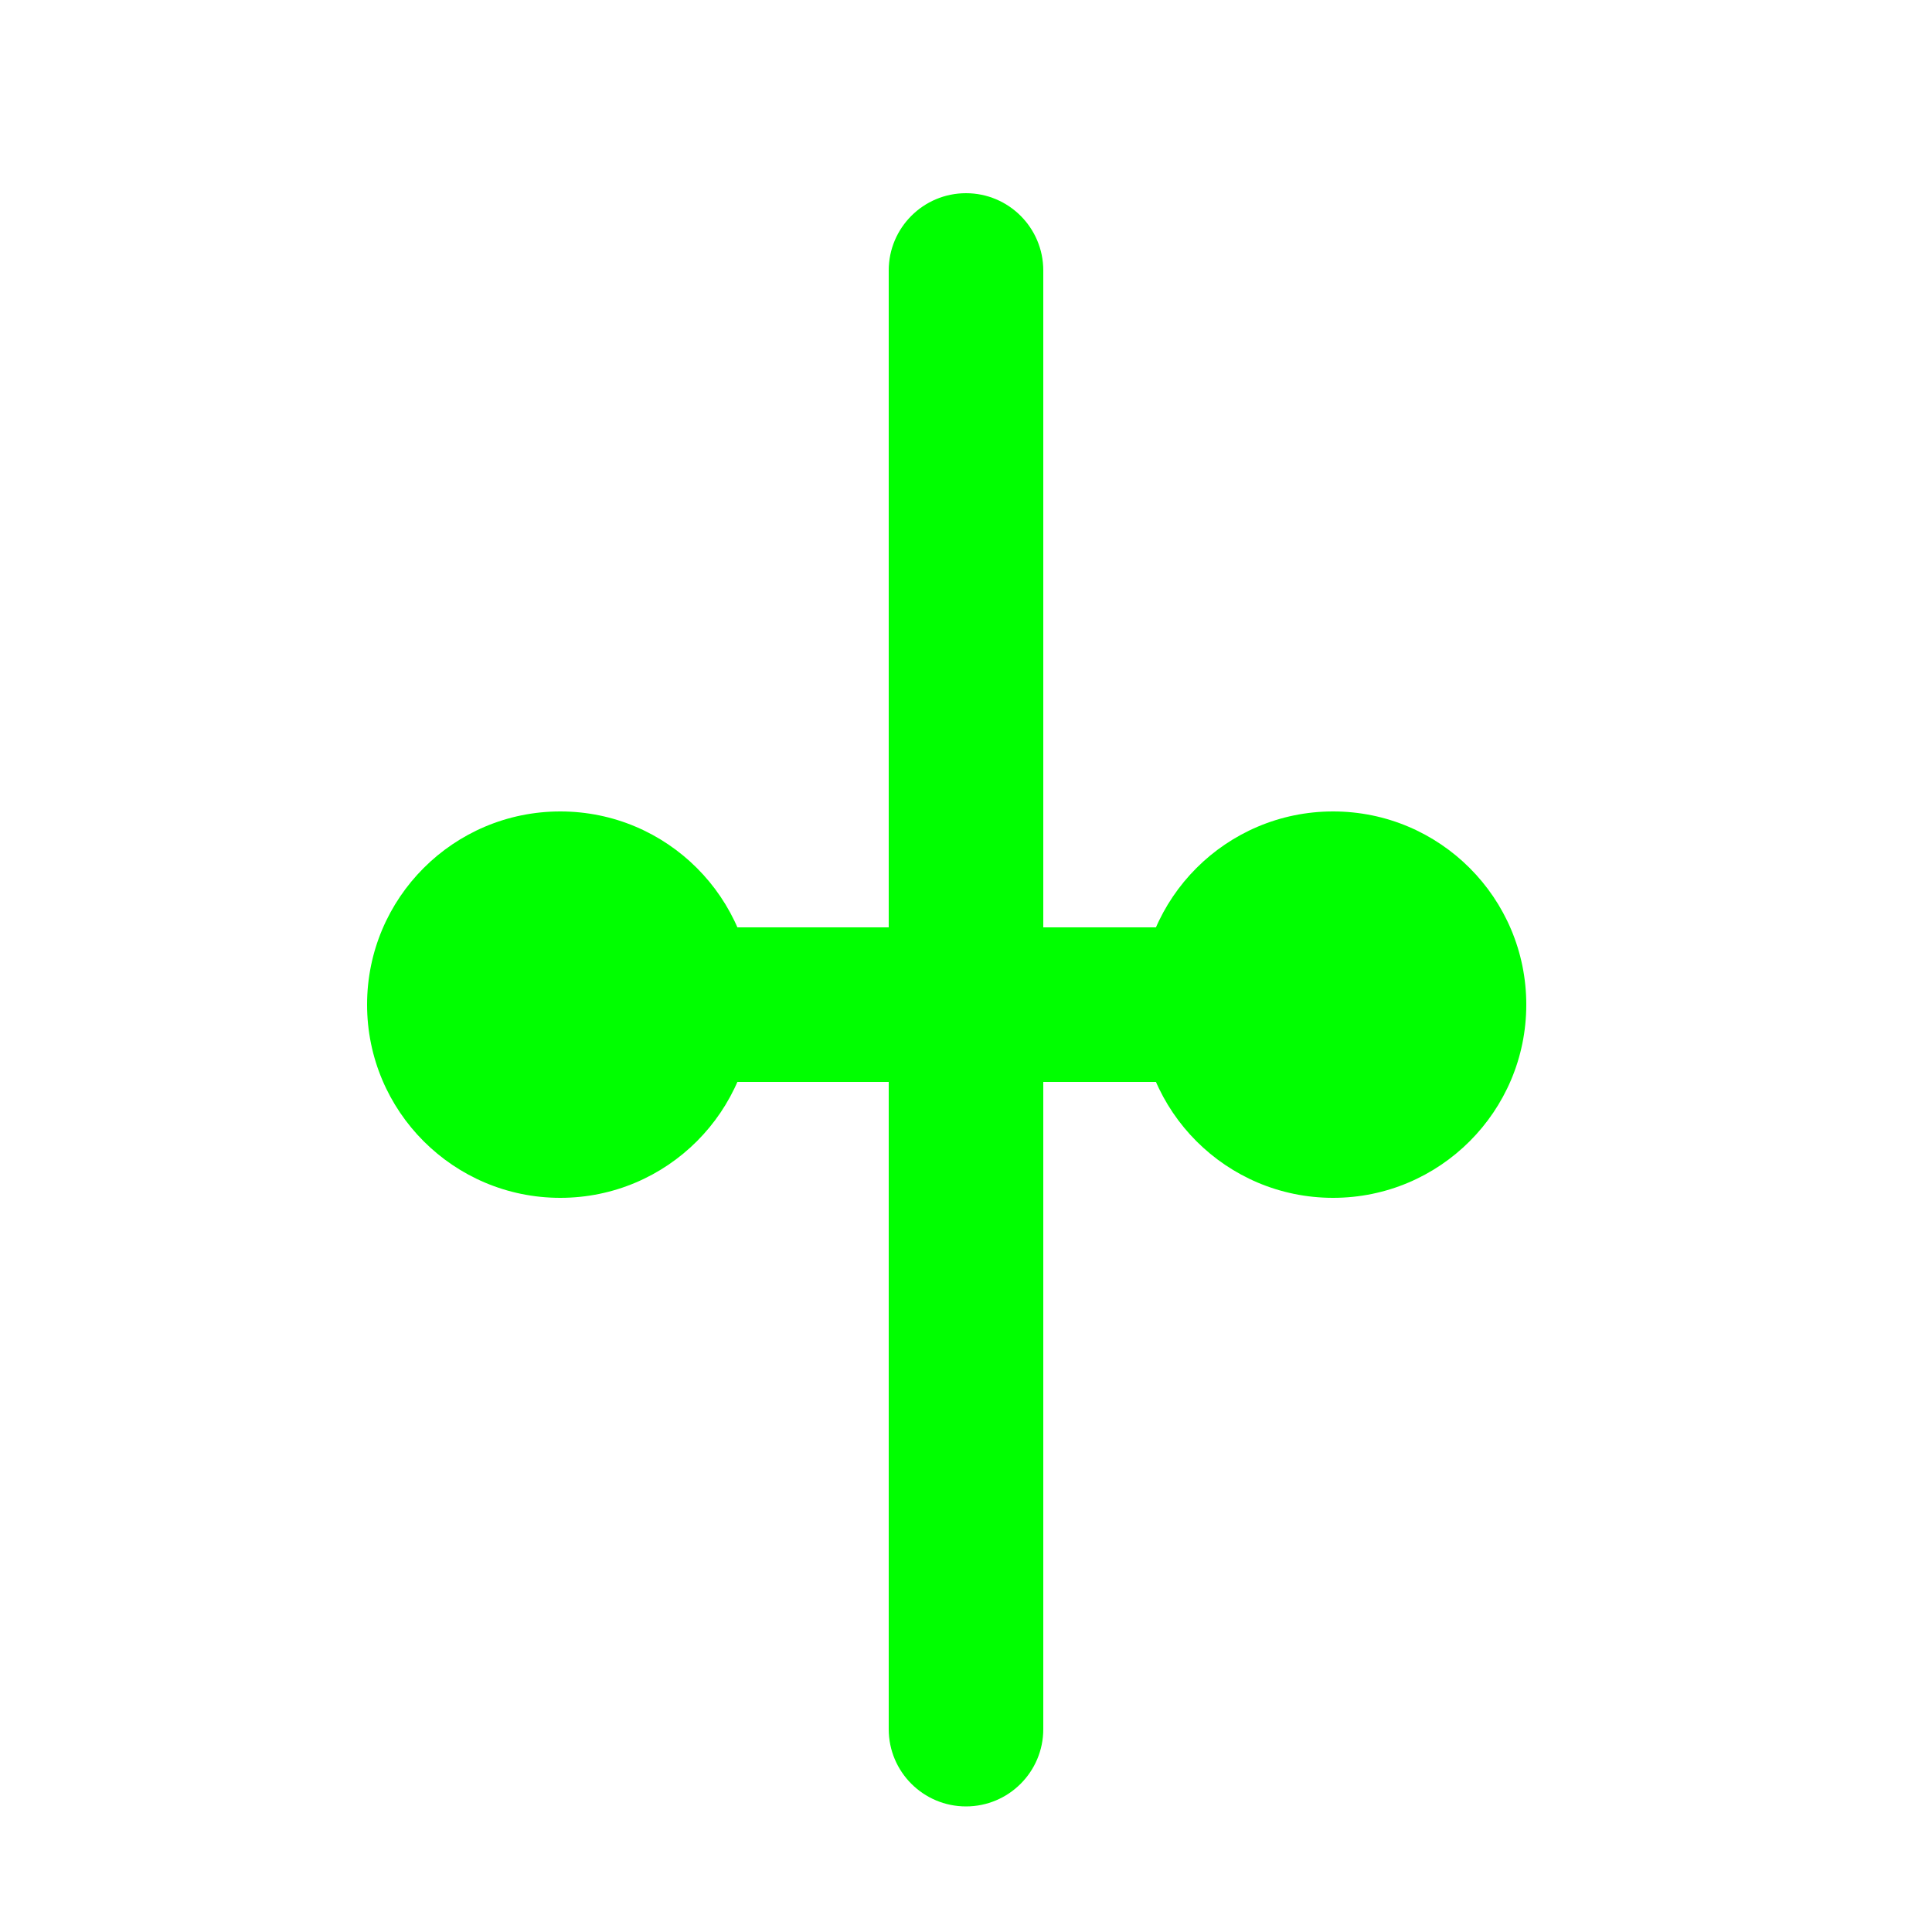 <?xml version="1.0"?>
<svg xmlns="http://www.w3.org/2000/svg" width="200" height="200" viewBox="0 0 200 200" fill="none">
  <g filter="url(#filter0_d)">
    <path d="M58 108L144 108V92H58V108Z" fill="#00FF00"/>
    <path d="M100 16C95.582 16 92 19.582 92 24V175C92 179.418 95.582 183 100 183C104.418 183 108 179.418 108 175V24C108 19.582 104.418 16 100 16Z" fill="#00FF00"/>
    <path d="M158 100C158 111.046 149.046 120 138 120C126.954 120 118 111.046 118 100C118 88.954 126.954 80 138 80C149.046 80 158 88.954 158 100Z" fill="#00FF00"/>
    <path d="M78 100C78 111.046 69.046 120 58 120C46.954 120 38 111.046 38 100C38 88.954 46.954 80 58 80C69.046 80 78 88.954 78 100Z" fill="#00FF00"/>
  </g>
  <defs>
    <filter id="filter0_d" x="32" y="14" width="132" height="179" filterUnits="userSpaceOnUse" color-interpolation-filters="sRGB">
      <feFlood flood-opacity="0" result="BackgroundImageFix"/>
      <feColorMatrix in="SourceAlpha" type="matrix" values="0 0 0 0 0 0 0 0 0 0 0 0 0 0 0 0 0 0 127 0"/>
      <feOffset dy="4"/>
      <feGaussianBlur stdDeviation="3"/>
      <feColorMatrix type="matrix" values="0 0 0 0 0 0 0 0 0 0 0 0 0 0 0 0 0 0 0.2 0"/>
      <feBlend mode="normal" in2="BackgroundImageFix" result="effect1_dropShadow"/>
      <feBlend mode="normal" in="SourceGraphic" in2="effect1_dropShadow" result="shape"/>
    </filter>
  </defs>
</svg>
